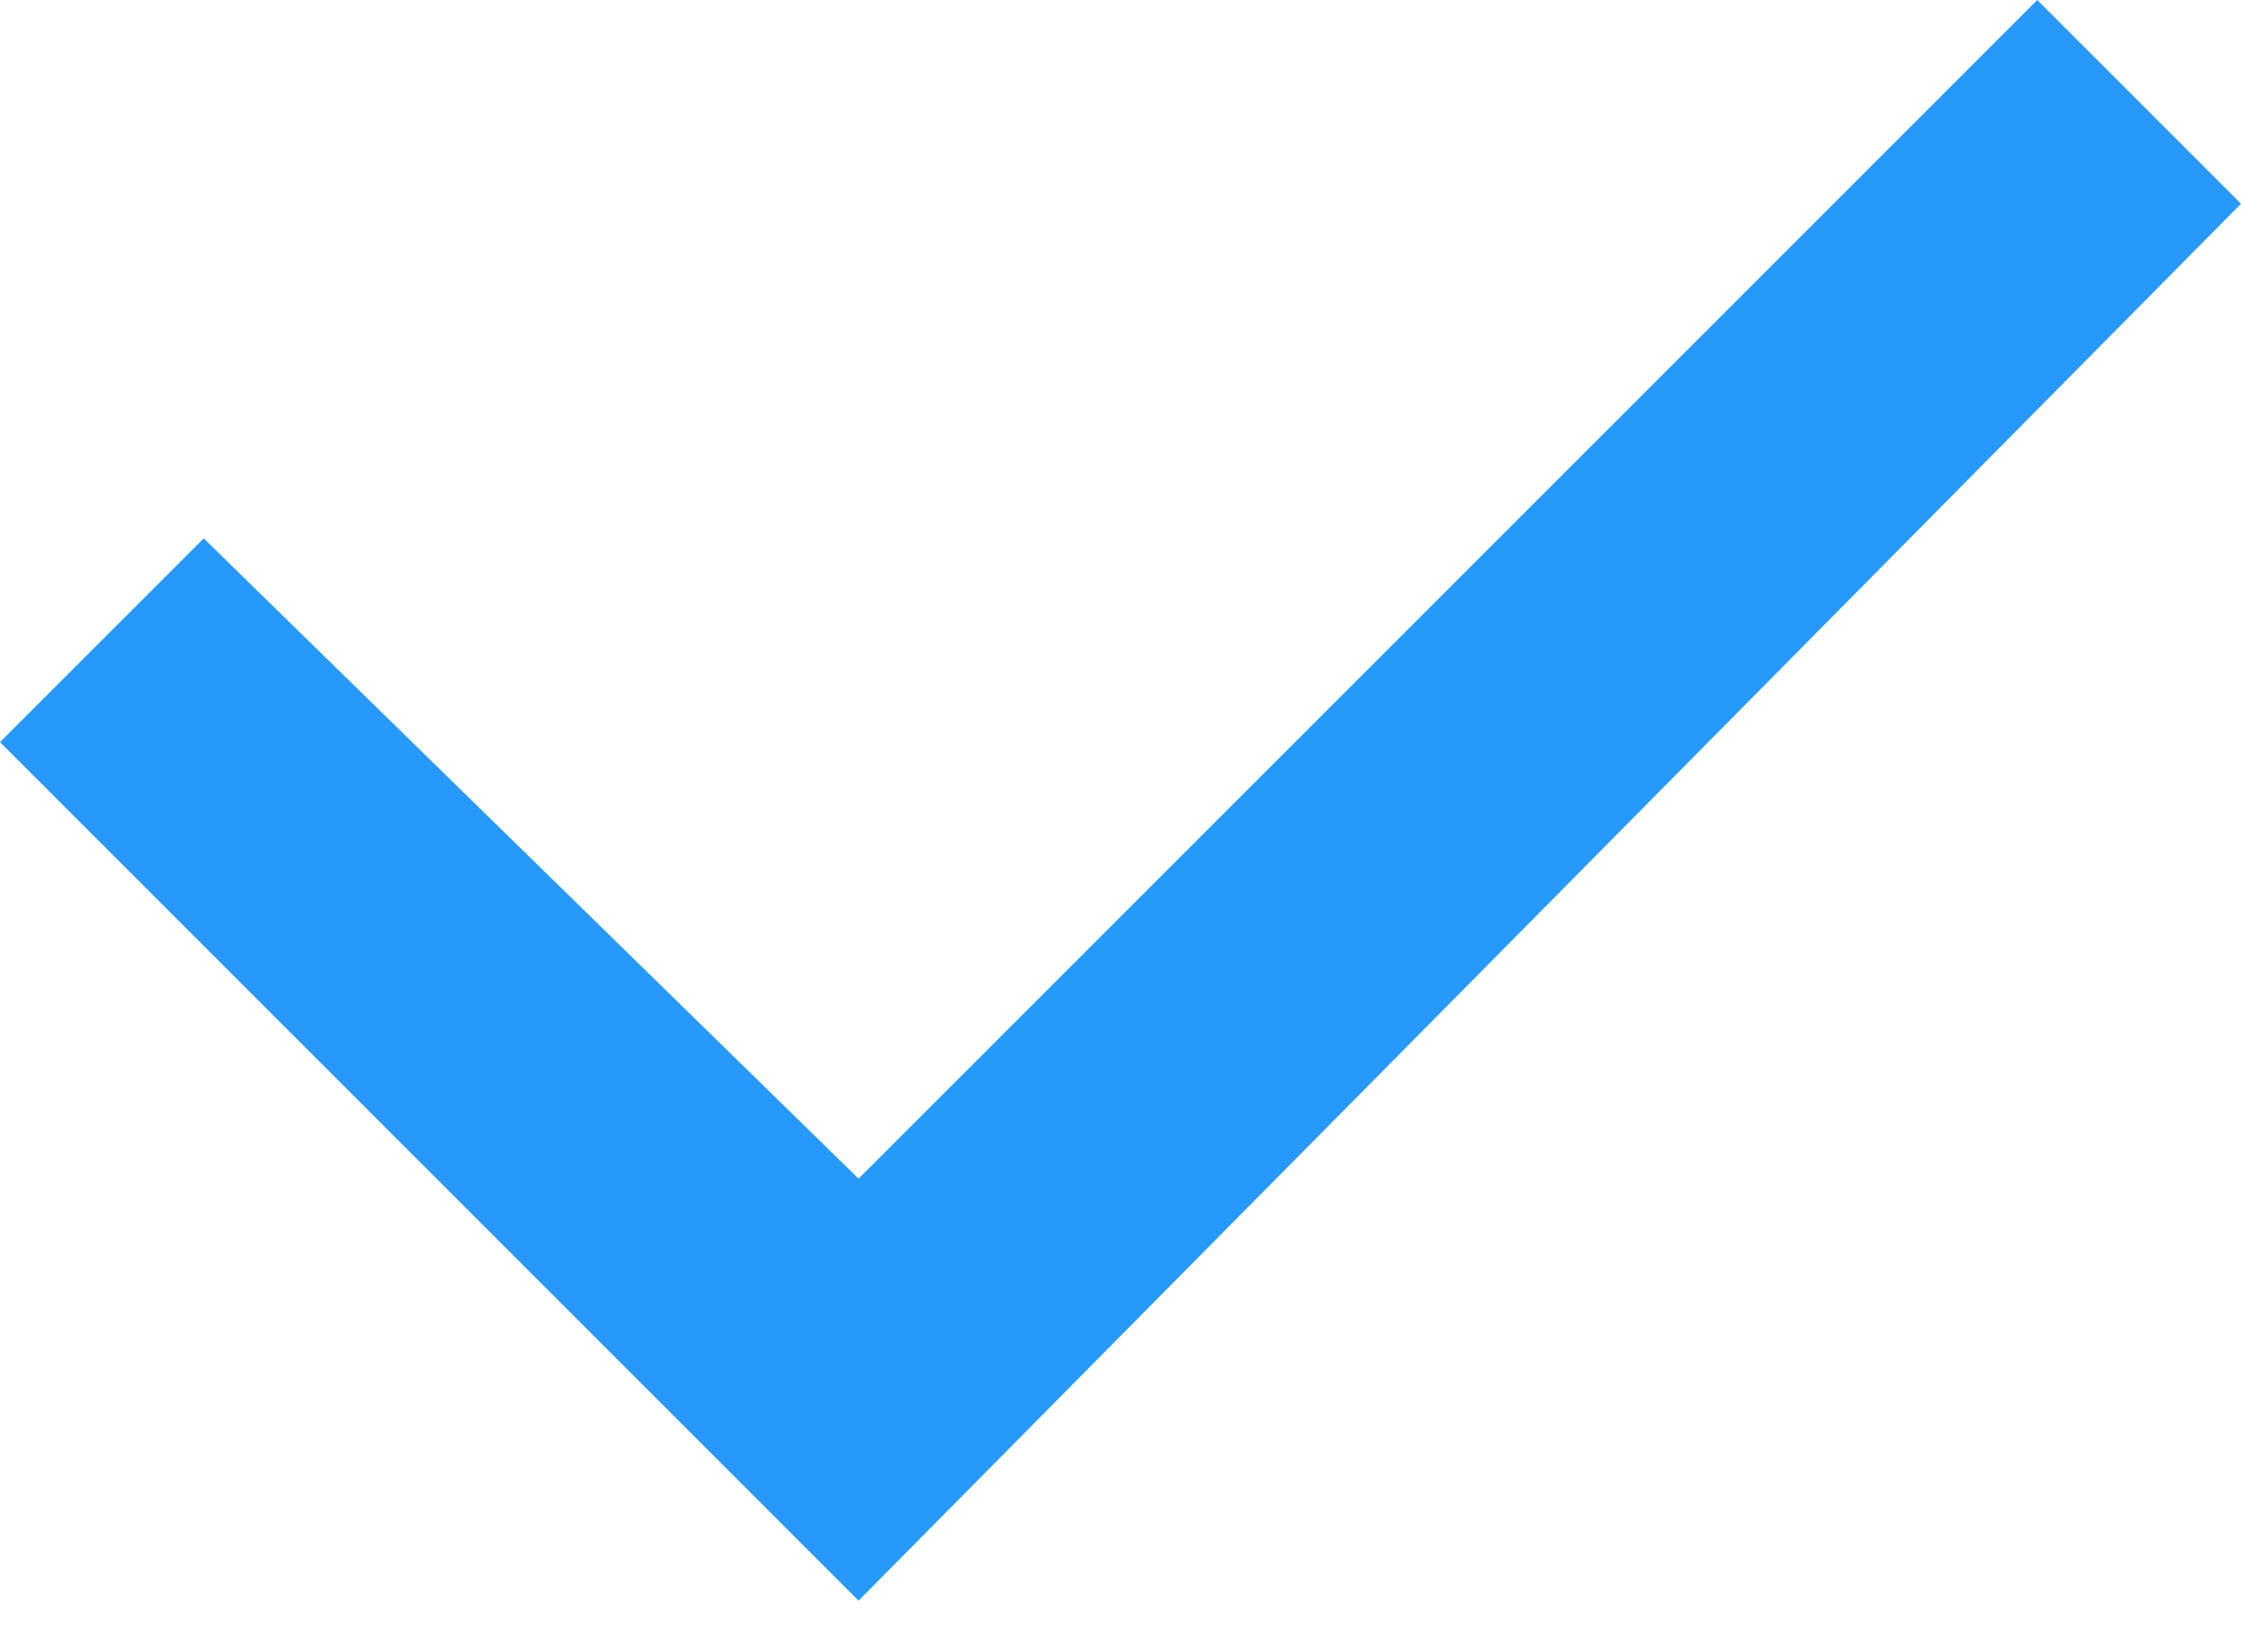 <svg id="Yes" xmlns="http://www.w3.org/2000/svg" width="131.681" height="97.058" viewBox="0 0 131.681 97.058">
  <path id="Checkbox" d="M51.449,95.058,1,44.609,12.971,32.638,51.449,70.261,120.71,1l11.971,11.971Z" transform="translate(-1 -1)" fill="#2699fb"/>
  <rect id="Rectangle_556" data-name="Rectangle 556" width="16" height="16" transform="translate(0 81.058)" fill="none"/>
</svg>
